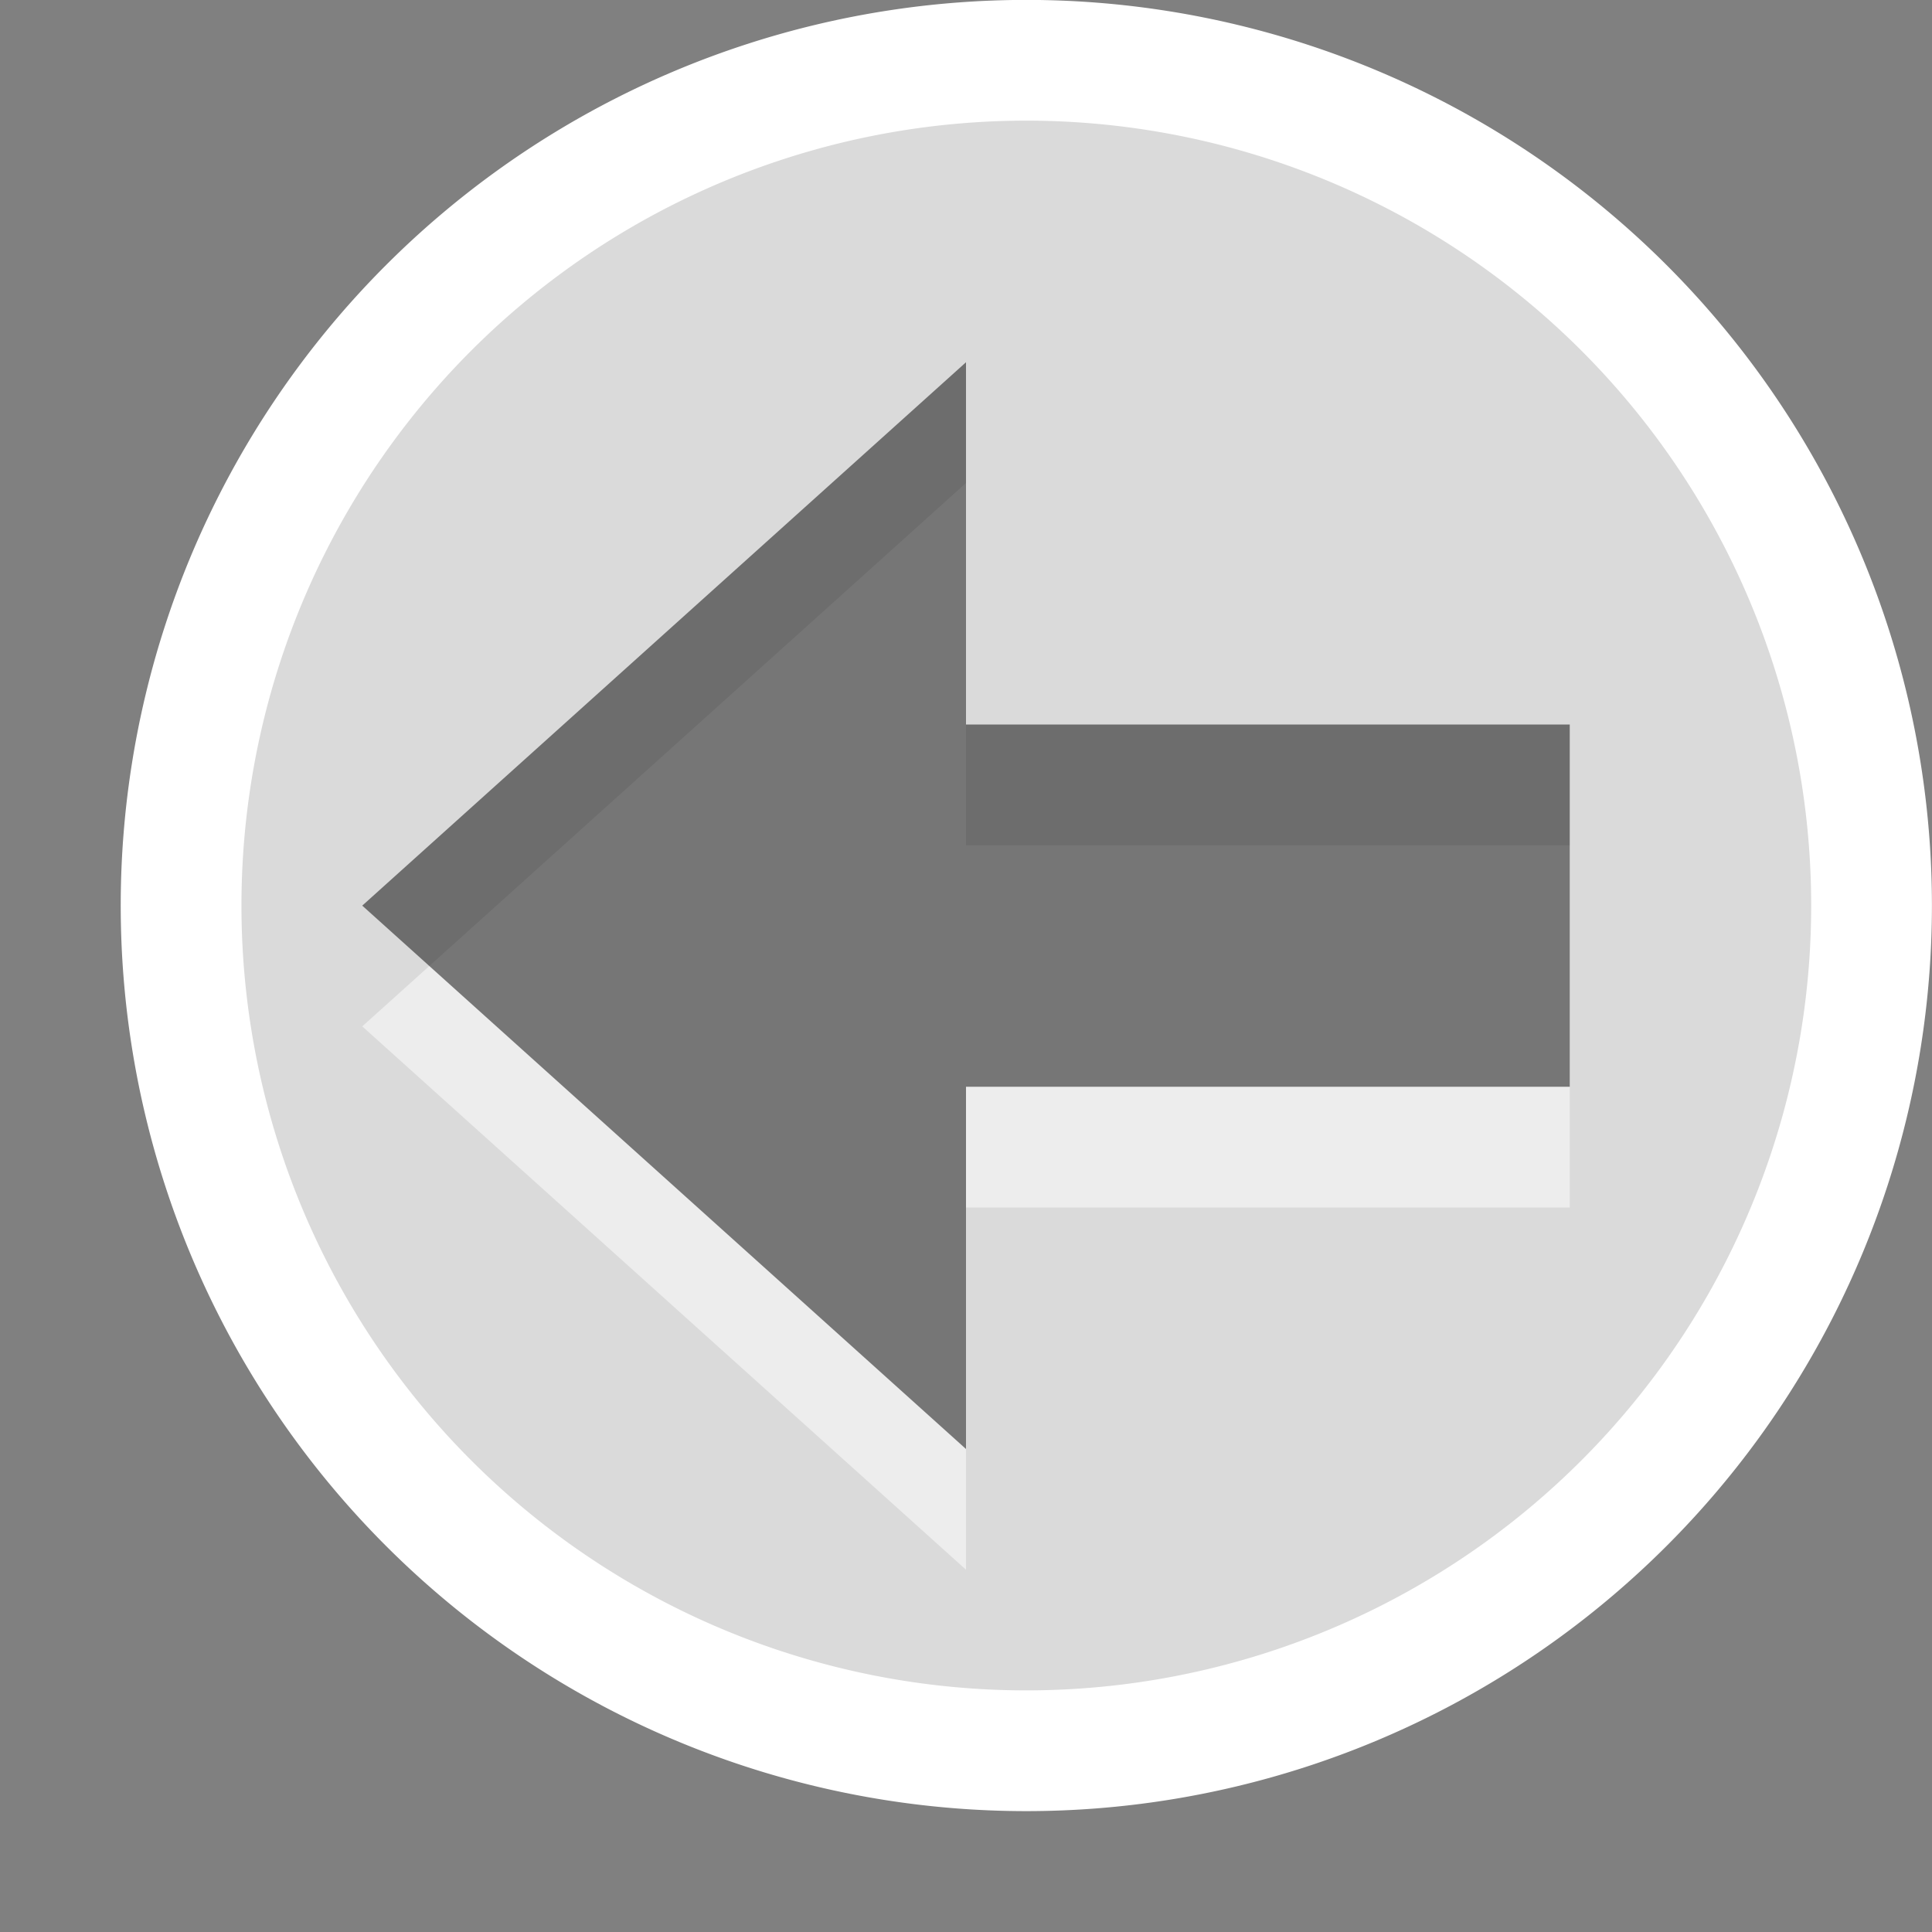 <?xml version="1.0" encoding="UTF-8" standalone="no"?>
<!-- Created with Inkscape (http://www.inkscape.org/) -->
<svg
   xmlns:svg="http://www.w3.org/2000/svg"
   xmlns="http://www.w3.org/2000/svg"
   version="1.0"
   width="16"
   height="16"
   id="svg3207">
  <rect width="100%" height="100%" fill="#808080" stroke="none"/>
  <defs
     id="defs3209" />
  <g
     id="layer1">
    <path
       d="M 8.65,8.206 A 5.586,5.586 0 1 1 -2.523,8.206 A 5.586,5.586 0 1 1 8.65,8.206 z"
       transform="matrix(1.253,0,0,1.253,4.661,-2.783)"
       id="path3165"
       style="opacity:1;fill:#ffffff;fill-opacity:0.706;fill-rule:nonzero;stroke:#ffffff;stroke-width:0.798;stroke-linecap:round;stroke-linejoin:round;marker:none;marker-start:none;marker-mid:none;marker-end:none;stroke-miterlimit:4;stroke-dasharray:none;stroke-dashoffset:0;stroke-opacity:1;visibility:visible;display:inline;overflow:visible;enable-background:accumulate" />
    <path
       d="M 8,13 L 3,8.5 L 8,4 L 8,7 L 13,7 L 13,10 L 8,10 L 8,13 z"
       id="path3290"
       style="opacity:0.5;fill:#ffffff;fill-opacity:1;fill-rule:nonzero;stroke:none;stroke-width:0.998;stroke-linecap:butt;stroke-linejoin:miter;marker:none;marker-start:none;marker-mid:none;marker-end:none;stroke-miterlimit:4;stroke-dasharray:none;stroke-dashoffset:0;stroke-opacity:1;visibility:visible;display:inline;overflow:visible" />
    <path
       d="M 8,12 L 3,7.5 L 8,3 L 8,6 L 13,6 L 13,9 L 8,9 L 8,12 z"
       id="path3185"
       style="opacity:0.5;fill:#000000;fill-opacity:1;fill-rule:nonzero;stroke:none;stroke-width:0.998;stroke-linecap:butt;stroke-linejoin:miter;marker:none;marker-start:none;marker-mid:none;marker-end:none;stroke-miterlimit:4;stroke-dasharray:none;stroke-dashoffset:0;stroke-opacity:1;visibility:visible;display:inline;overflow:visible" />
  </g>
</svg>
